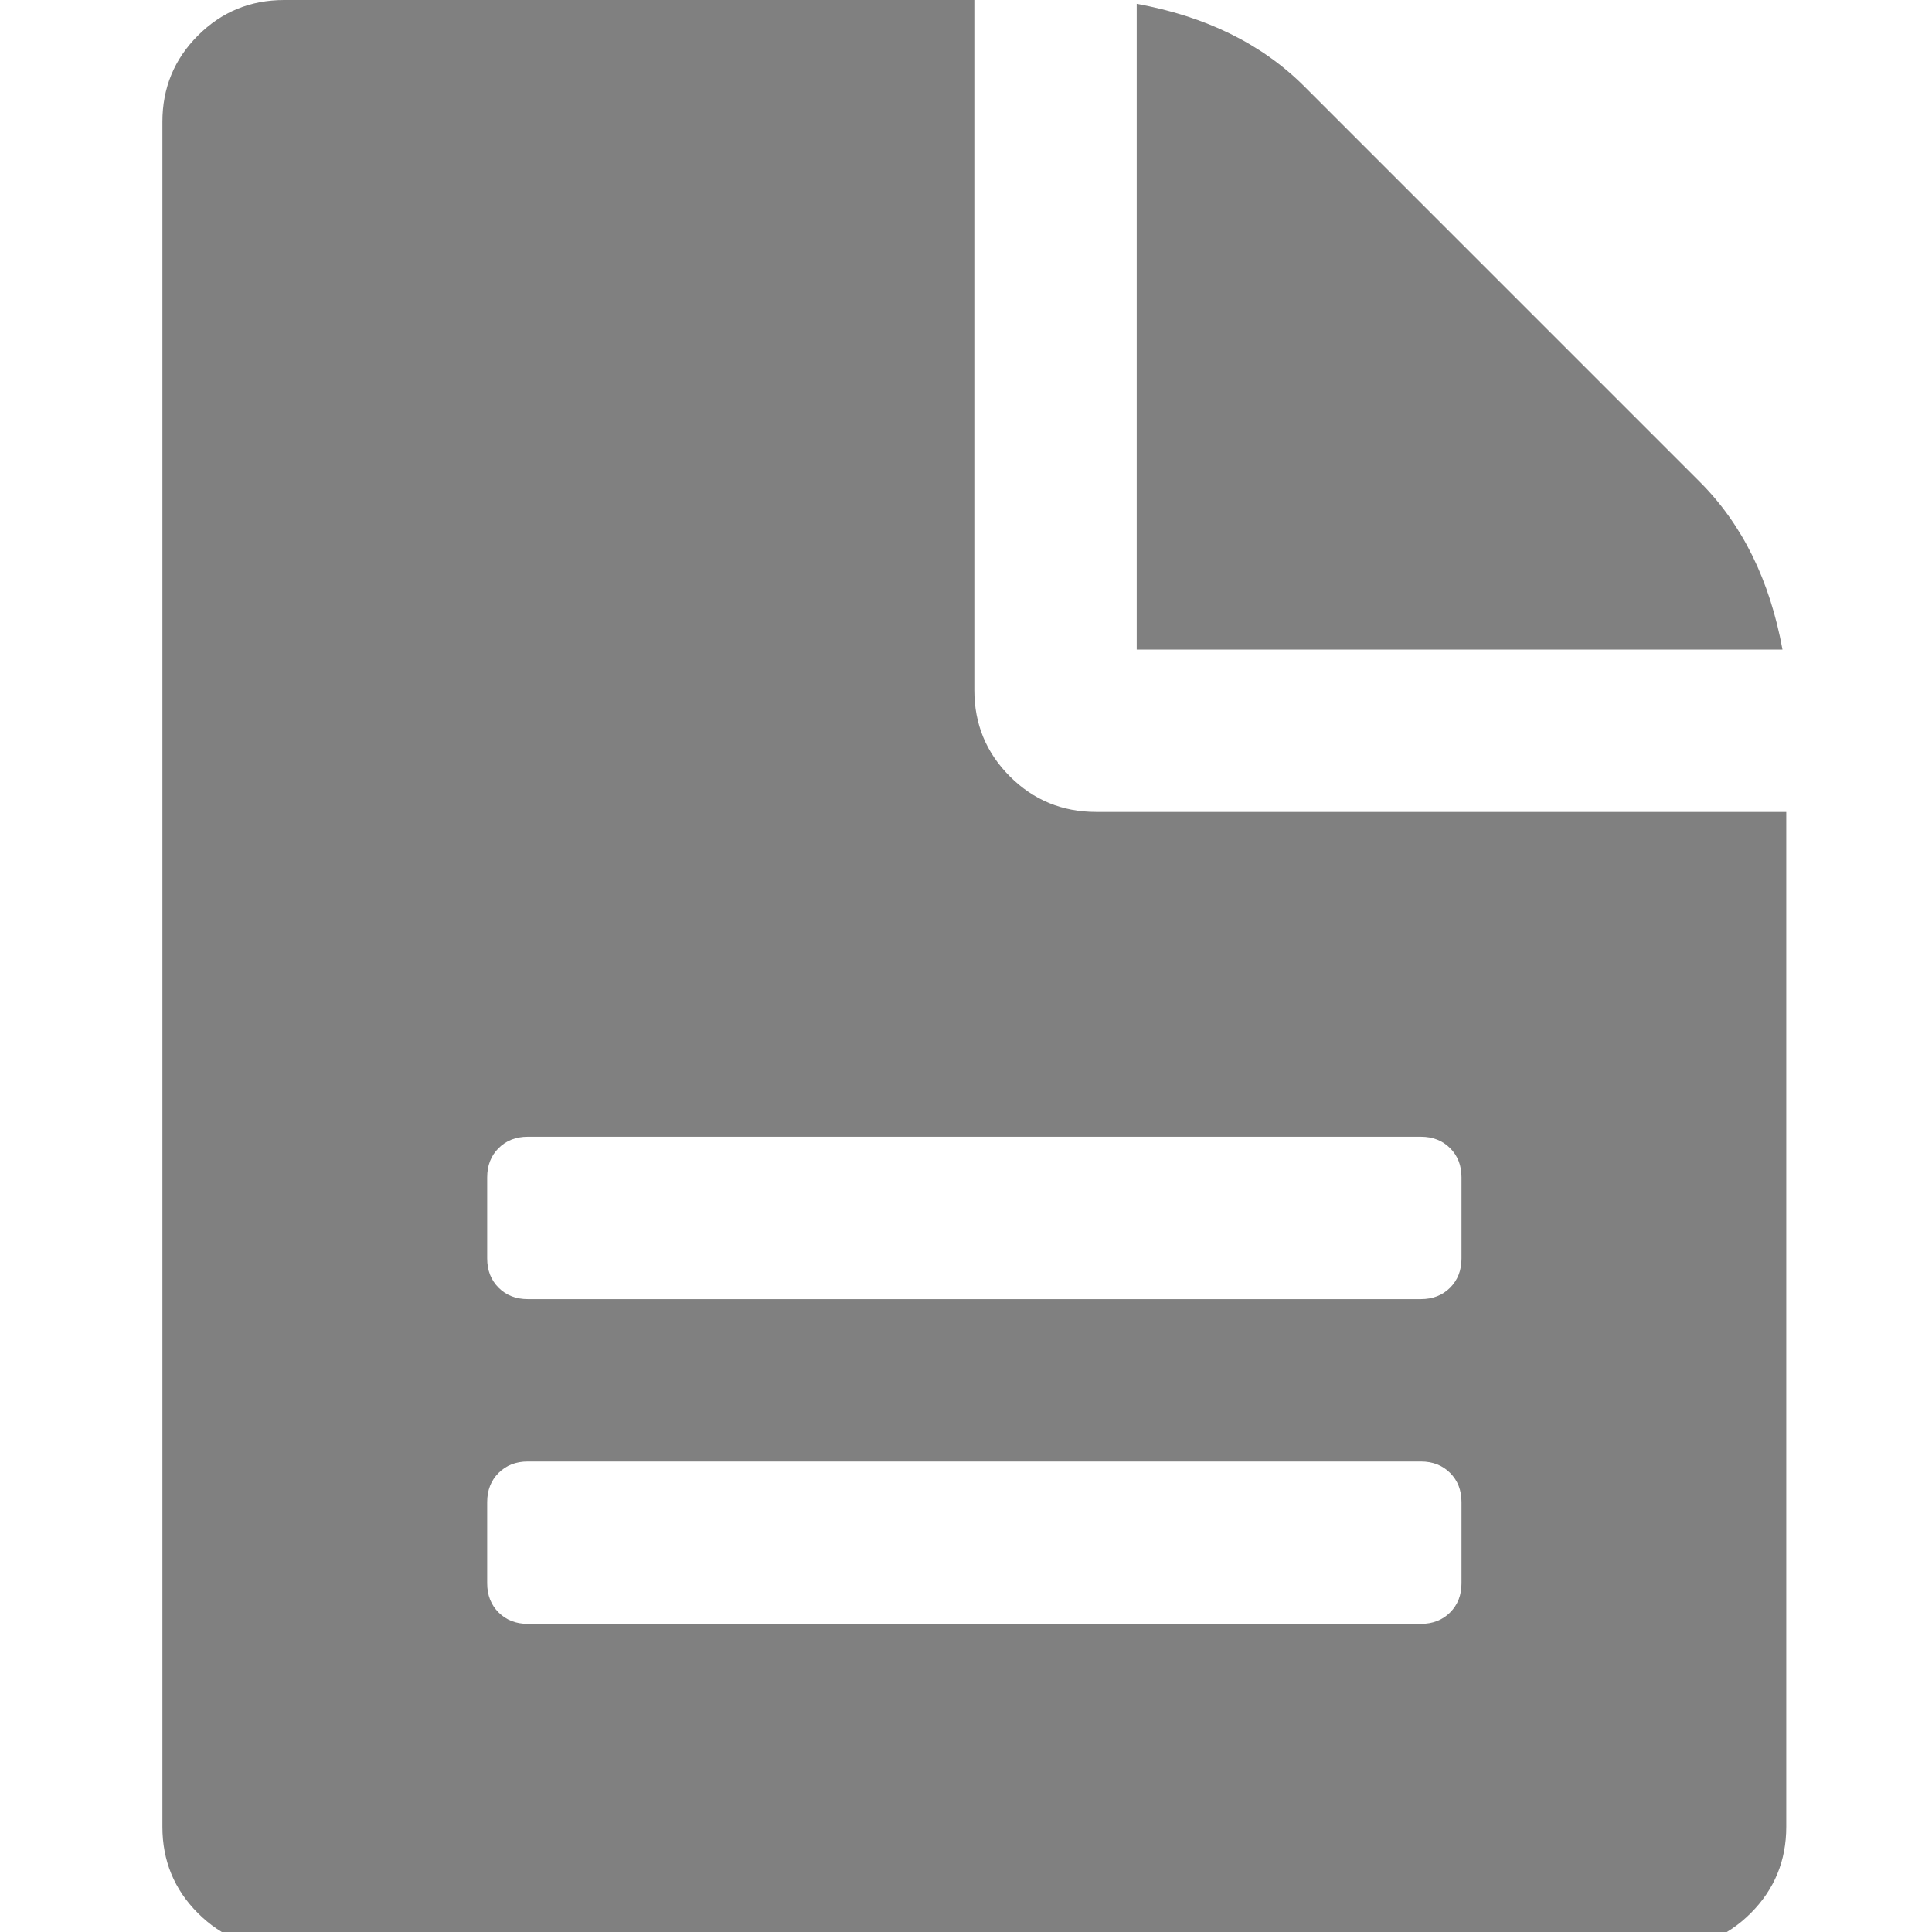 <?xml version="1.0" encoding="utf-8"?>
<svg version="1.1" id="Capa_1" x="0px" y="0px" width="438.533px" height="438.533px" viewBox="0 0 20 20" style="enable-background:new 0 0 438.533 438.533;" xmlns="http://www.w3.org/2000/svg">
  <g transform="matrix(0.046, 0, 0, 0.046, 0, 0)">
    <g>
      <path d="M246.676,182.72c-7.617,0-14.089-2.663-19.417-7.993c-5.33-5.327-7.992-11.799-7.992-19.414V0H63.953&#10;&#9;&#9;&#9;C56.341,0,49.869,2.663,44.54,7.993c-5.33,5.327-7.994,11.799-7.994,19.414v383.719c0,7.617,2.664,14.089,7.994,19.417&#10;&#9;&#9;&#9;c5.33,5.325,11.801,7.991,19.414,7.991h310.633c7.611,0,14.079-2.666,19.407-7.991c5.328-5.332,7.994-11.8,7.994-19.417V182.72&#10;&#9;&#9;&#9;H246.676z M328.9,356.309c0,2.662-0.855,4.853-2.566,6.563s-3.901,2.567-6.564,2.567h-201c-2.663,0-4.853-0.856-6.567-2.567&#10;&#9;&#9;&#9;c-1.709-1.711-2.568-3.901-2.568-6.563v-18.274c0-2.669,0.856-4.859,2.568-6.57c1.715-1.704,3.905-2.566,6.567-2.566h201&#10;&#9;&#9;&#9;c2.663,0,4.854,0.862,6.564,2.566c1.711,1.711,2.566,3.901,2.566,6.57V356.309z M328.9,283.218c0,2.67-0.855,4.853-2.566,6.571&#10;&#9;&#9;&#9;c-1.711,1.707-3.901,2.566-6.564,2.566h-201c-2.663,0-4.853-0.859-6.567-2.566c-1.709-1.719-2.568-3.901-2.568-6.571v-18.274&#10;&#9;&#9;&#9;c0-2.662,0.856-4.853,2.568-6.563c1.715-1.711,3.905-2.566,6.567-2.566h201c2.663,0,4.854,0.855,6.564,2.566&#10;&#9;&#9;&#9;s2.566,3.901,2.566,6.563V283.218z" style="fill: rgb(128, 128, 128);"/>
      <path d="M382.58,108.493l-89.078-89.081c-9.521-9.517-22.087-15.706-37.692-18.558v145.324h145.326&#10;&#9;&#9;&#9;C398.281,130.566,392.091,118.006,382.58,108.493z" style="fill: rgb(128, 128, 128);"/>
    </g>
  </g>
  <g/>
  <g/>
  <g/>
  <g/>
  <g/>
  <g/>
  <g/>
  <g/>
  <g/>
  <g/>
  <g/>
  <g/>
  <g/>
  <g/>
  <g/>
</svg>